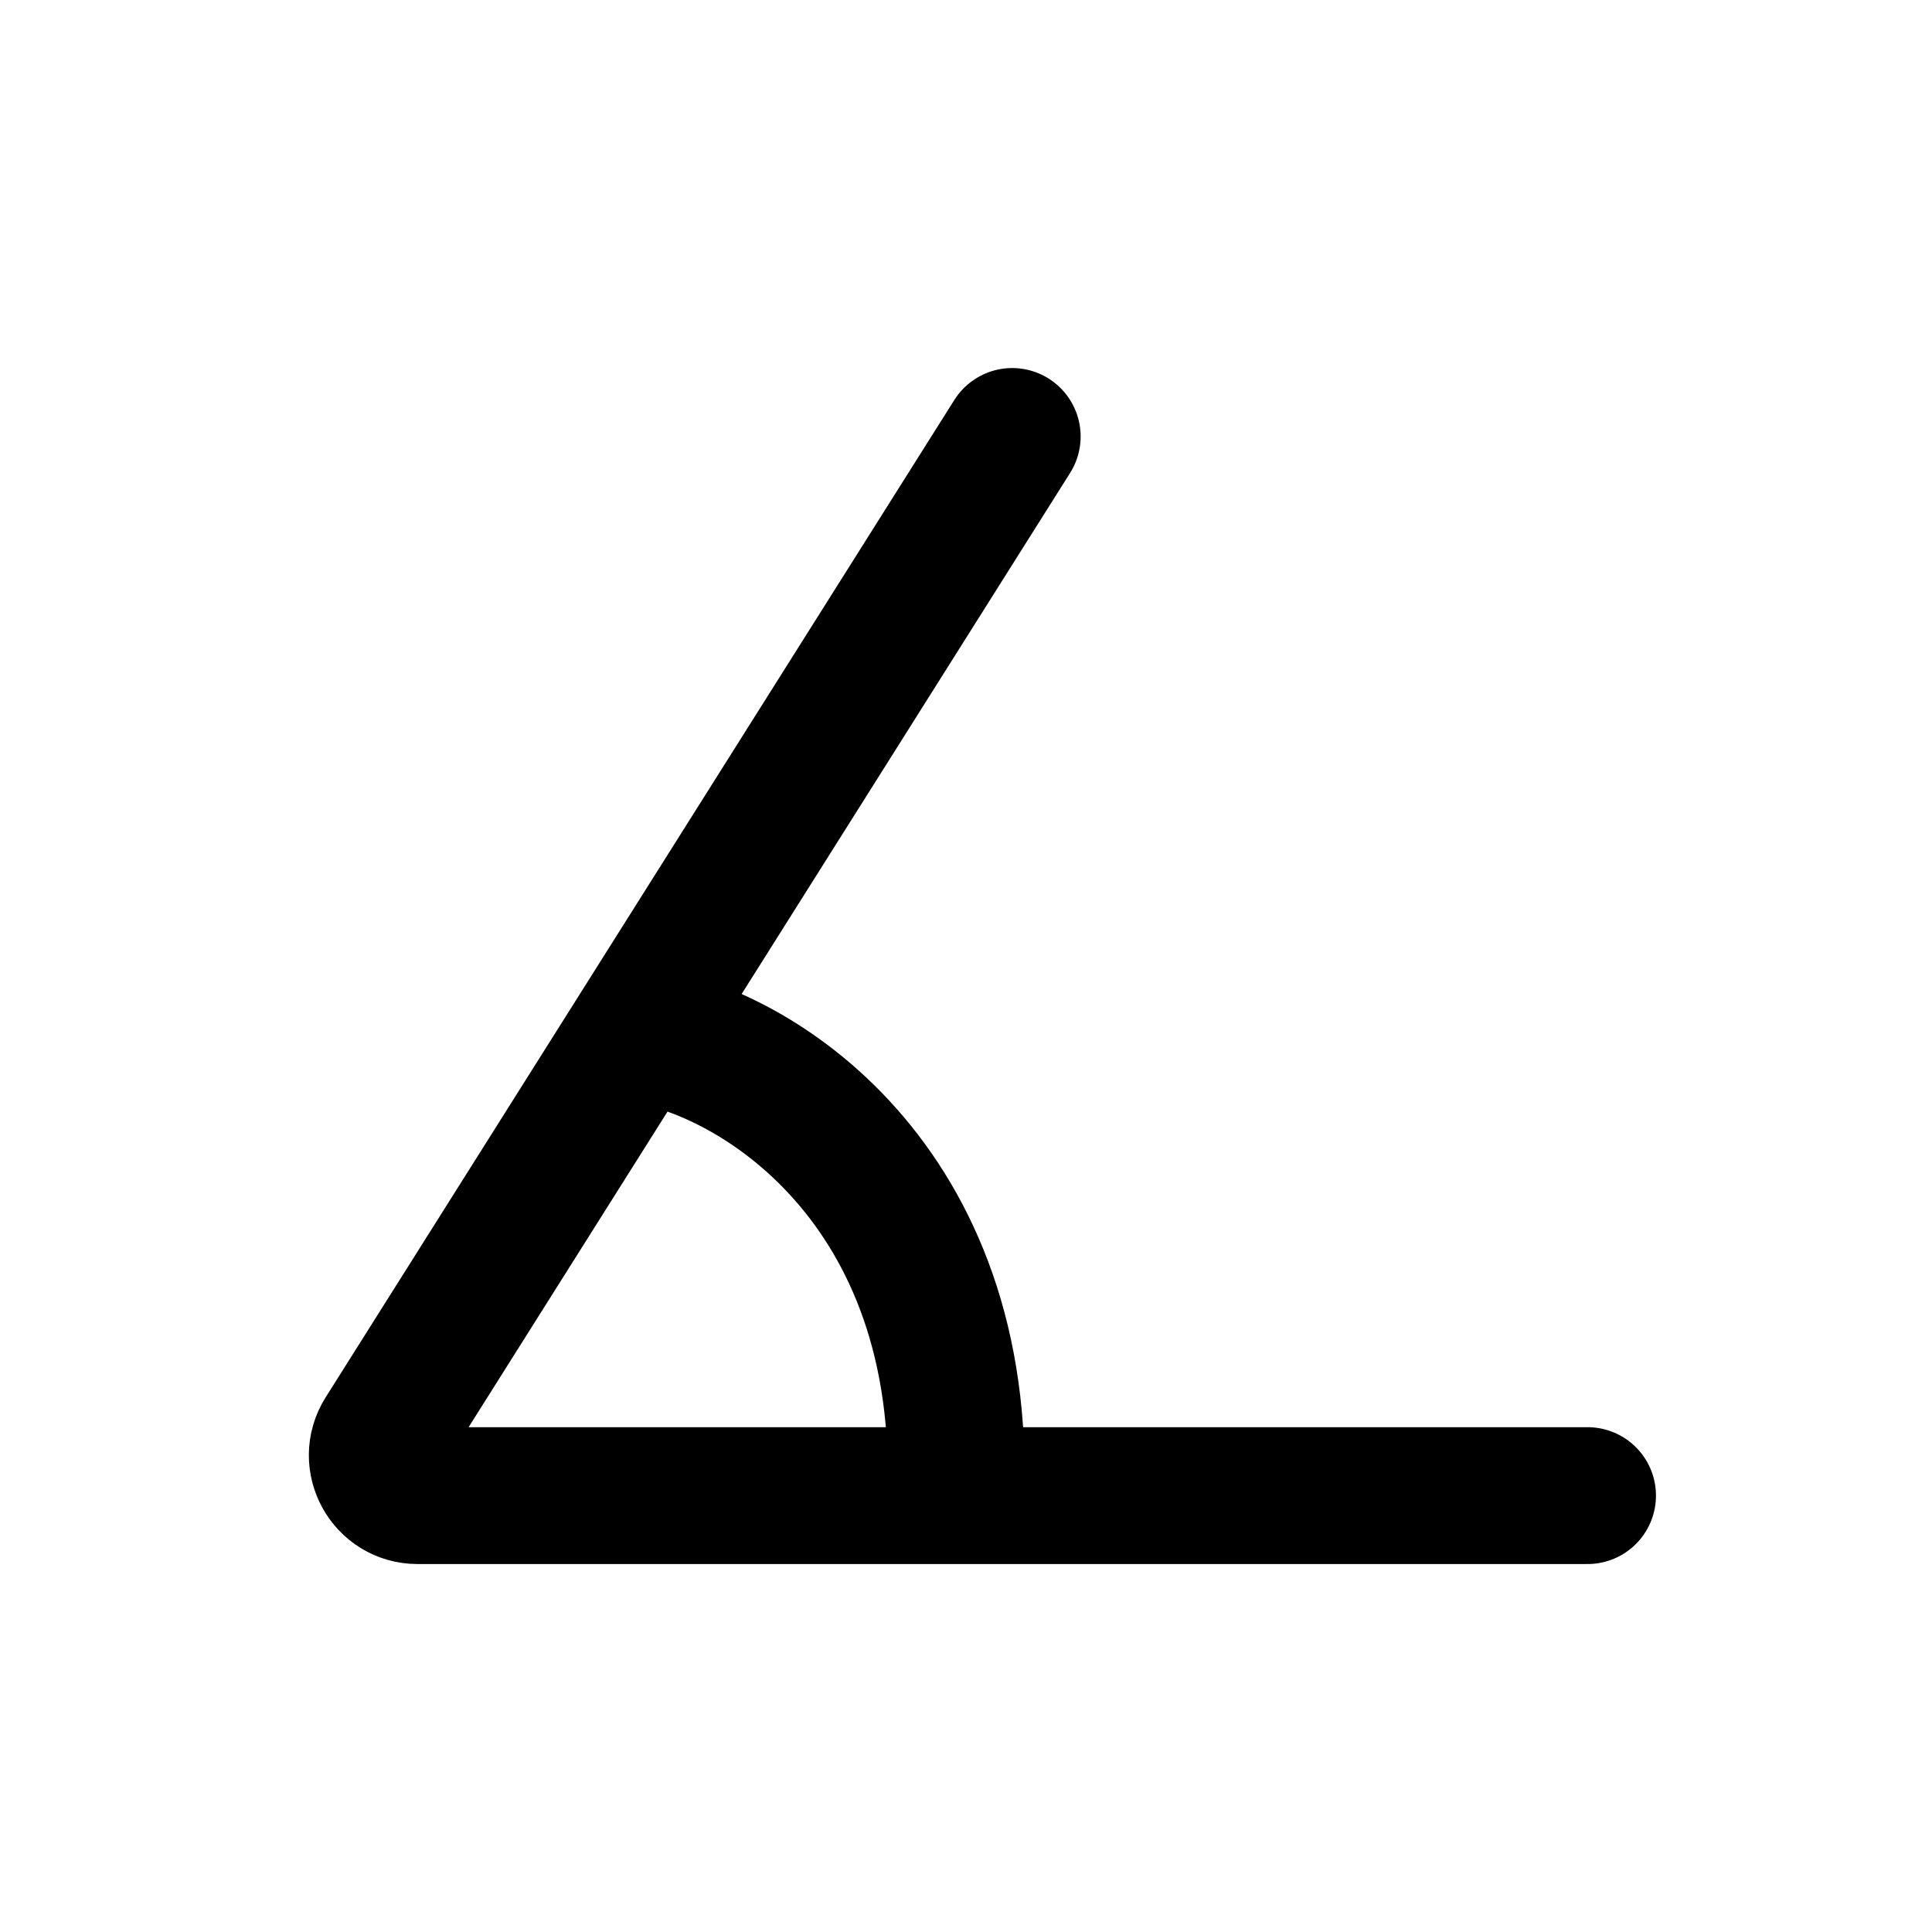 <svg width="24" height="24" viewBox="0 0 24 24" fill="none" xmlns="http://www.w3.org/2000/svg">
<path d="M12.574 5.422L4.764 17.812C4.555 18.145 4.794 18.579 5.187 18.579L19.721 18.579" stroke="currentColor" stroke-width="1.7" stroke-linecap="round"/>
<path d="M7.822 12.837C9.144 12.936 11.878 14.468 11.878 18.299" stroke="currentColor" stroke-width="1.7"/>
</svg>
